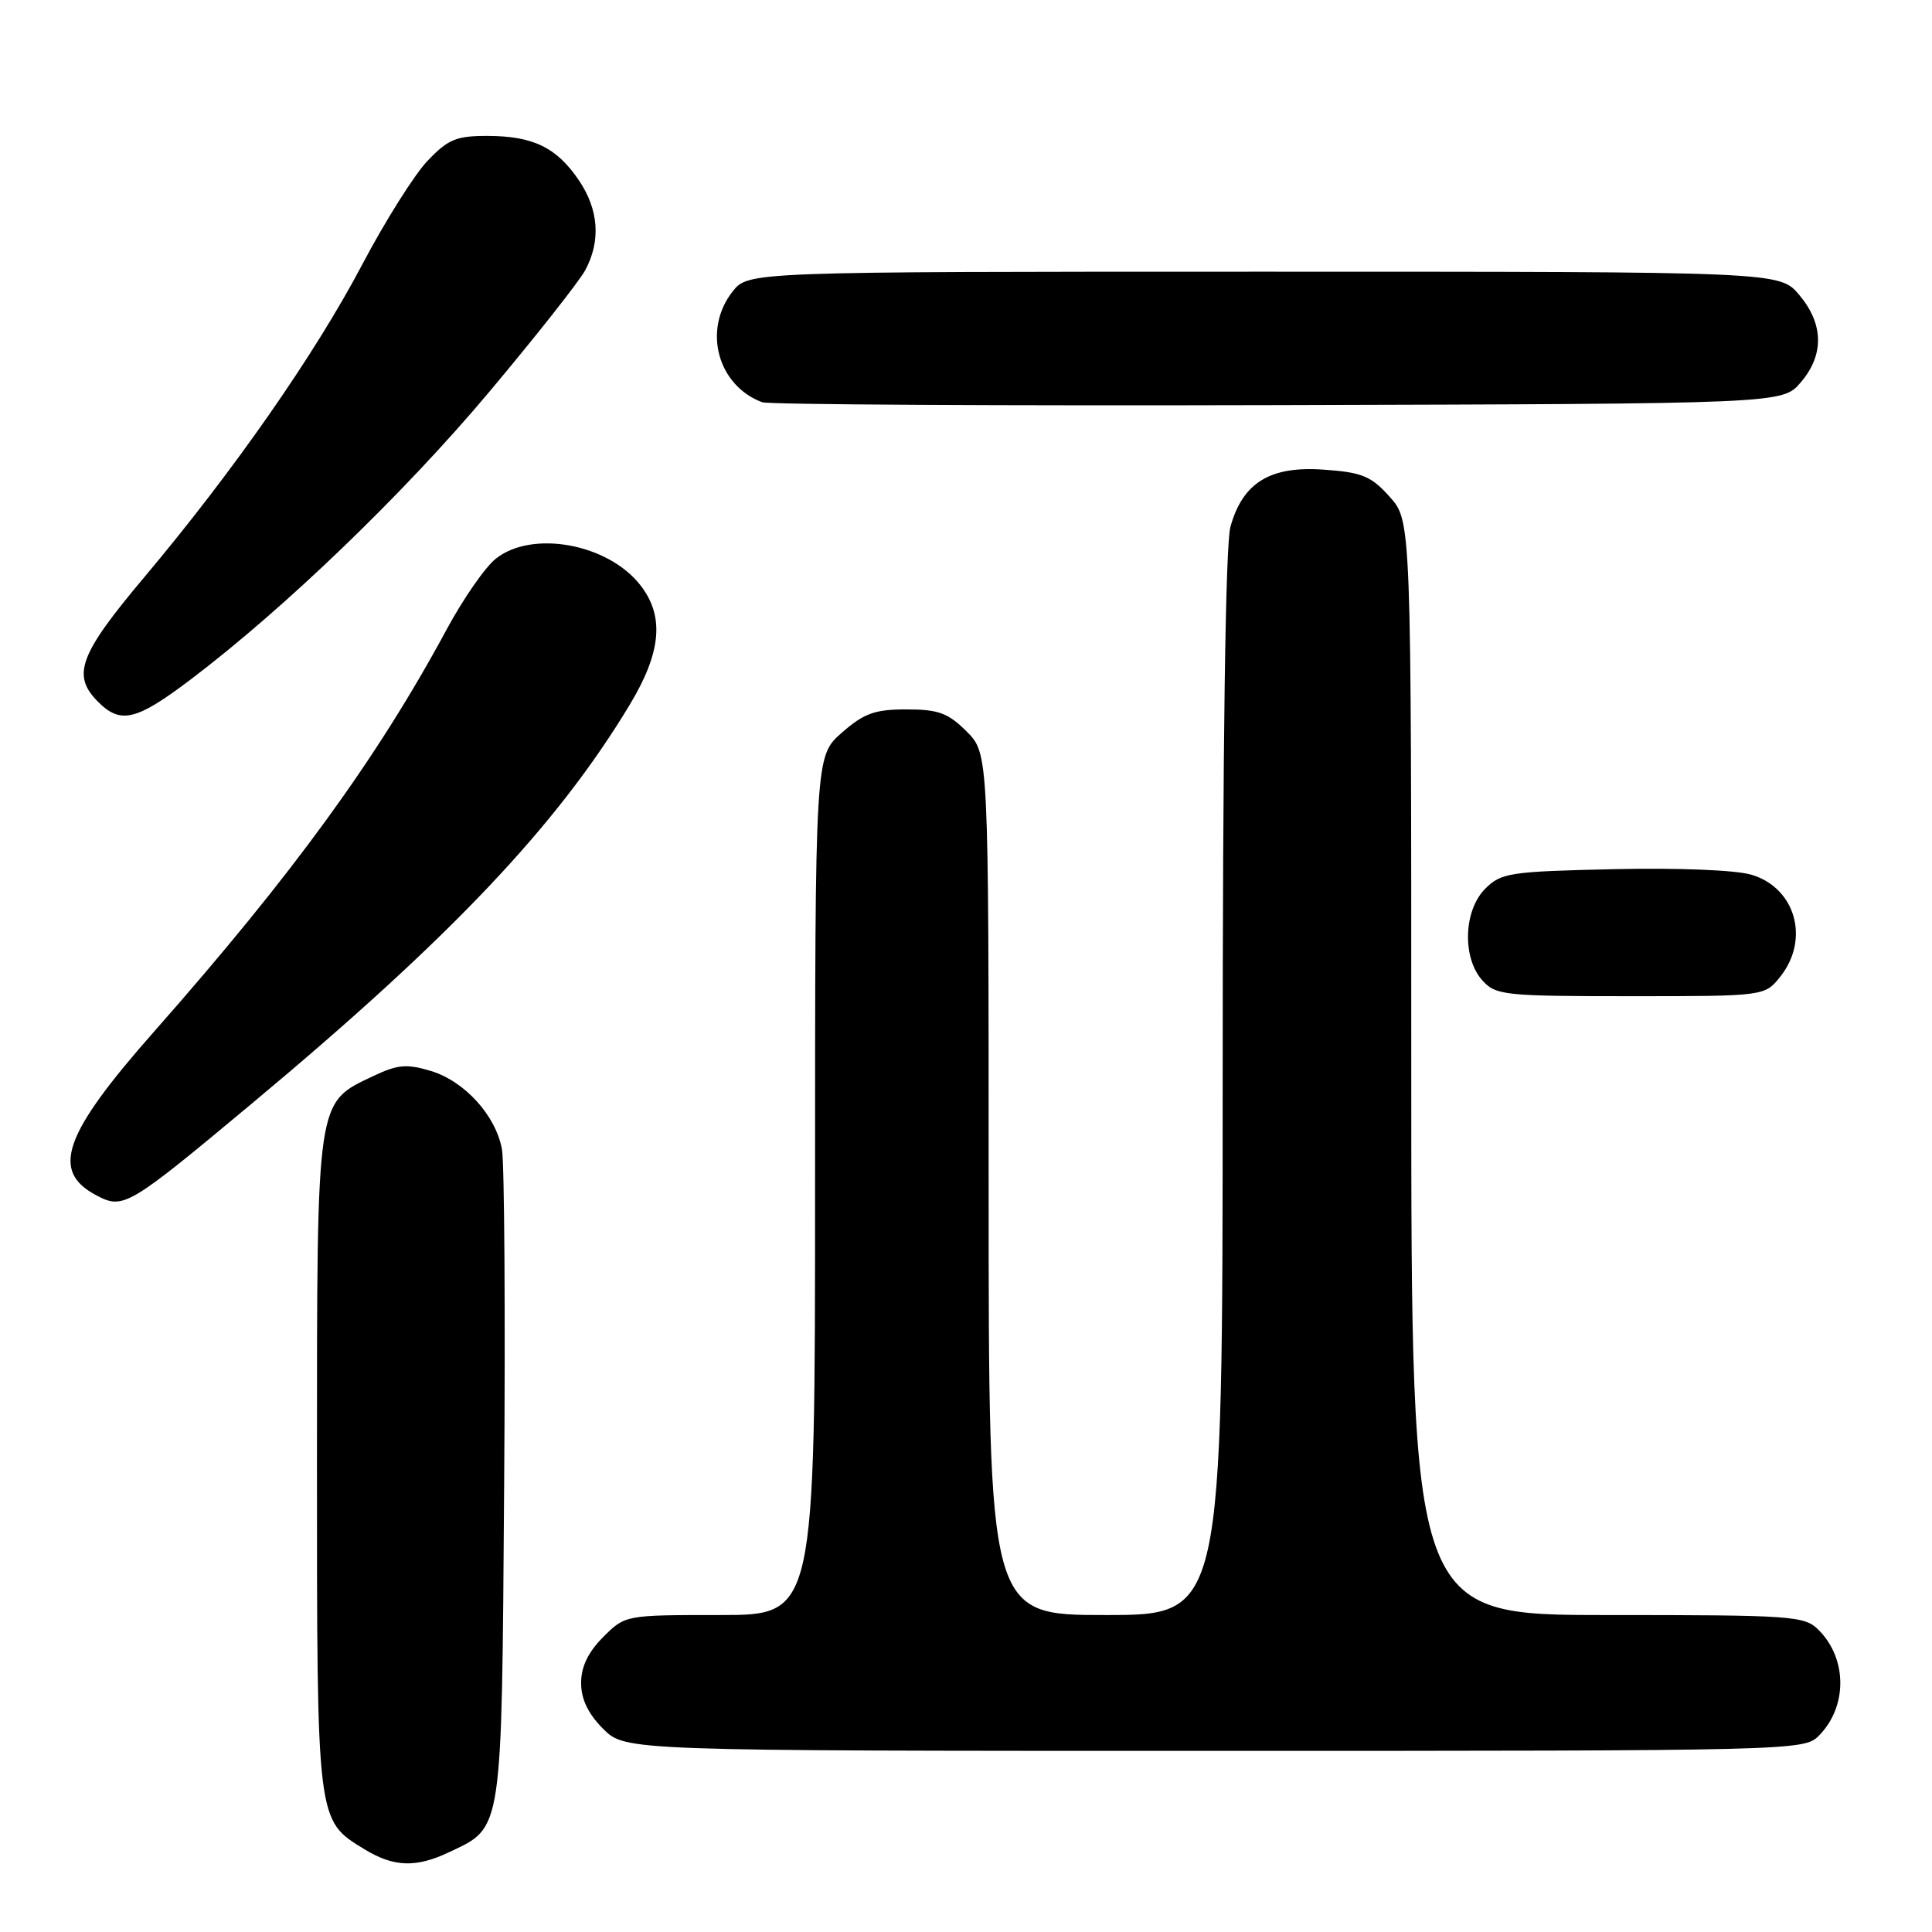 <?xml version="1.0" encoding="UTF-8" standalone="no"?>
<!DOCTYPE svg PUBLIC "-//W3C//DTD SVG 1.1//EN" "http://www.w3.org/Graphics/SVG/1.1/DTD/svg11.dtd" >
<svg xmlns="http://www.w3.org/2000/svg" xmlns:xlink="http://www.w3.org/1999/xlink" version="1.1" viewBox="0 0 256 256">
 <g >
 <path fill="currentColor"
d=" M 59.54 245.41 C 66.64 242.05 66.47 243.19 66.80 197.00 C 66.97 174.18 66.84 154.05 66.51 152.28 C 65.69 147.79 61.55 143.25 57.07 141.90 C 53.90 140.95 52.68 141.06 49.53 142.55 C 41.85 146.20 42.01 145.09 42.00 193.80 C 42.00 241.60 41.95 241.17 48.30 245.04 C 52.18 247.41 55.13 247.51 59.54 245.41 Z  M 240.97 230.03 C 244.81 226.19 244.81 219.81 240.97 215.97 C 239.11 214.11 237.56 214.00 213.00 214.00 C 187.00 214.00 187.00 214.00 187.00 141.52 C 187.00 69.03 187.00 69.03 184.15 65.84 C 181.68 63.08 180.50 62.59 175.40 62.23 C 168.30 61.72 164.67 63.94 163.04 69.80 C 162.38 72.17 162.01 98.69 162.01 143.75 C 162.00 214.00 162.00 214.00 146.50 214.00 C 131.00 214.00 131.00 214.00 131.00 156.92 C 131.00 99.85 131.00 99.85 128.08 96.92 C 125.62 94.47 124.35 94.00 120.11 94.00 C 115.90 94.00 114.49 94.51 111.53 97.10 C 108.00 100.21 108.00 100.21 108.00 157.10 C 108.00 214.00 108.00 214.00 95.42 214.00 C 82.86 214.00 82.84 214.00 79.92 216.92 C 77.93 218.92 77.00 220.85 77.00 223.00 C 77.00 225.15 77.93 227.08 79.92 229.08 C 82.85 232.00 82.85 232.00 160.92 232.00 C 237.33 232.00 239.04 231.96 240.97 230.03 Z  M 33.45 146.16 C 59.75 124.22 73.78 109.41 83.42 93.42 C 87.65 86.42 88.07 81.63 84.83 77.51 C 80.53 72.04 70.55 70.21 65.72 74.01 C 64.31 75.11 61.36 79.36 59.16 83.45 C 49.94 100.53 38.77 115.89 20.47 136.63 C 8.37 150.34 6.66 155.19 12.81 158.41 C 16.36 160.27 16.97 159.91 33.45 146.16 Z  M 235.93 129.37 C 239.83 124.41 237.90 117.65 232.09 115.91 C 229.99 115.28 222.38 114.98 213.77 115.17 C 200.06 115.48 198.90 115.65 196.80 117.76 C 193.92 120.64 193.73 126.94 196.43 129.92 C 198.20 131.88 199.35 132.00 216.08 132.00 C 233.85 132.00 233.85 132.00 235.93 129.37 Z  M 25.26 90.04 C 37.75 80.58 53.55 65.36 64.80 51.96 C 71.01 44.56 76.75 37.28 77.55 35.80 C 79.63 31.93 79.34 27.80 76.72 23.91 C 73.78 19.56 70.67 18.03 64.65 18.01 C 60.45 18.00 59.38 18.45 56.65 21.31 C 54.92 23.13 51.02 29.31 48.00 35.05 C 41.71 46.98 31.00 62.34 19.17 76.42 C 10.47 86.76 9.47 89.47 13.00 93.00 C 15.99 95.99 18.05 95.49 25.26 90.04 Z  M 238.59 50.69 C 241.73 47.04 241.66 42.94 238.41 39.08 C 235.82 36.00 235.82 36.00 167.48 36.00 C 99.15 36.00 99.15 36.00 97.07 38.63 C 93.09 43.70 95.07 51.09 101.00 53.30 C 101.83 53.61 132.58 53.78 169.34 53.68 C 236.17 53.50 236.17 53.50 238.59 50.69 Z "/>
</g>
</svg>